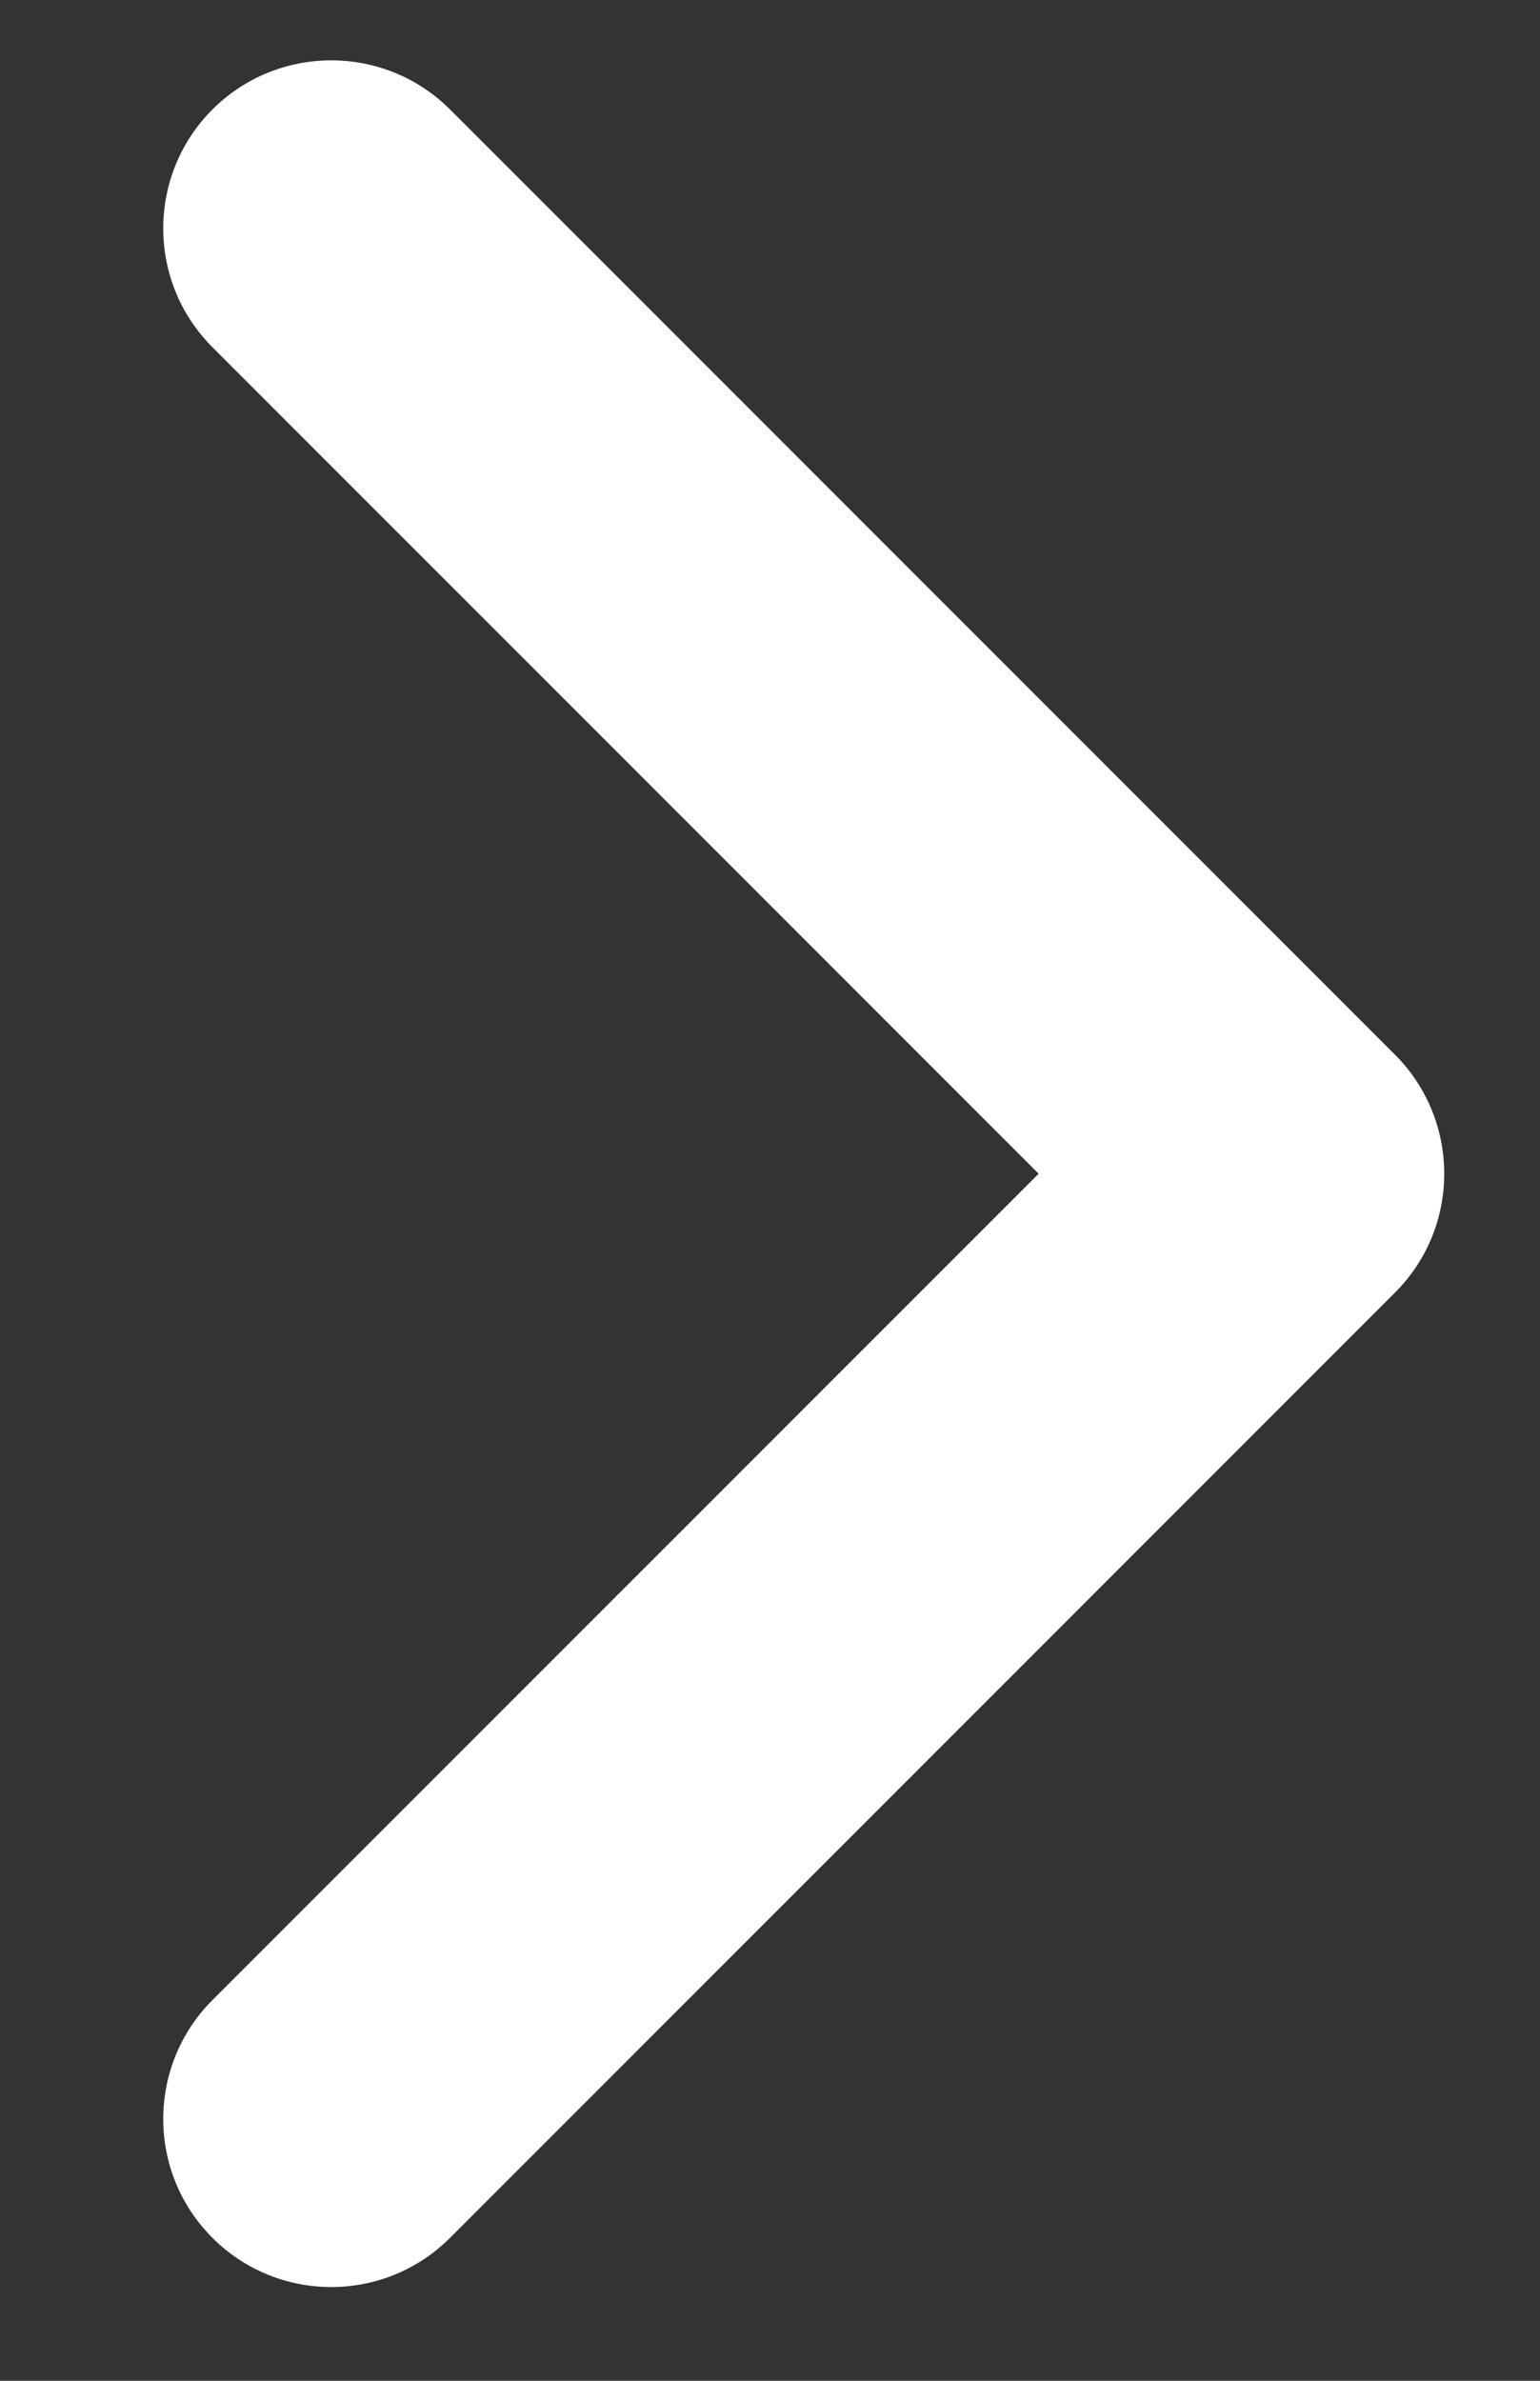 <svg width="11" height="17" viewBox="0 0 11 17" fill="none" xmlns="http://www.w3.org/2000/svg">
<rect x="0" y="0" width="11" height="17" fill="#333333" stroke="none"/>
<g clip-path="url(#clip0_152_1337)">
<path fill-rule="evenodd" clip-rule="evenodd" d="M1.517 0.782C1.986 0.314 2.746 0.314 3.215 0.782L9.965 7.532C10.433 8.001 10.433 8.761 9.965 9.229L3.215 15.979C2.746 16.448 1.986 16.448 1.517 15.979C1.049 15.511 1.049 14.751 1.517 14.282L7.419 8.381L1.517 2.479C1.049 2.011 1.049 1.251 1.517 0.782Z" fill="white"/>
</g>
<defs>
<clipPath id="clip0_152_1337">
<rect width="10" height="16" fill="white" transform="translate(0.615 0.38)"/>
</clipPath>
</defs>
</svg>
